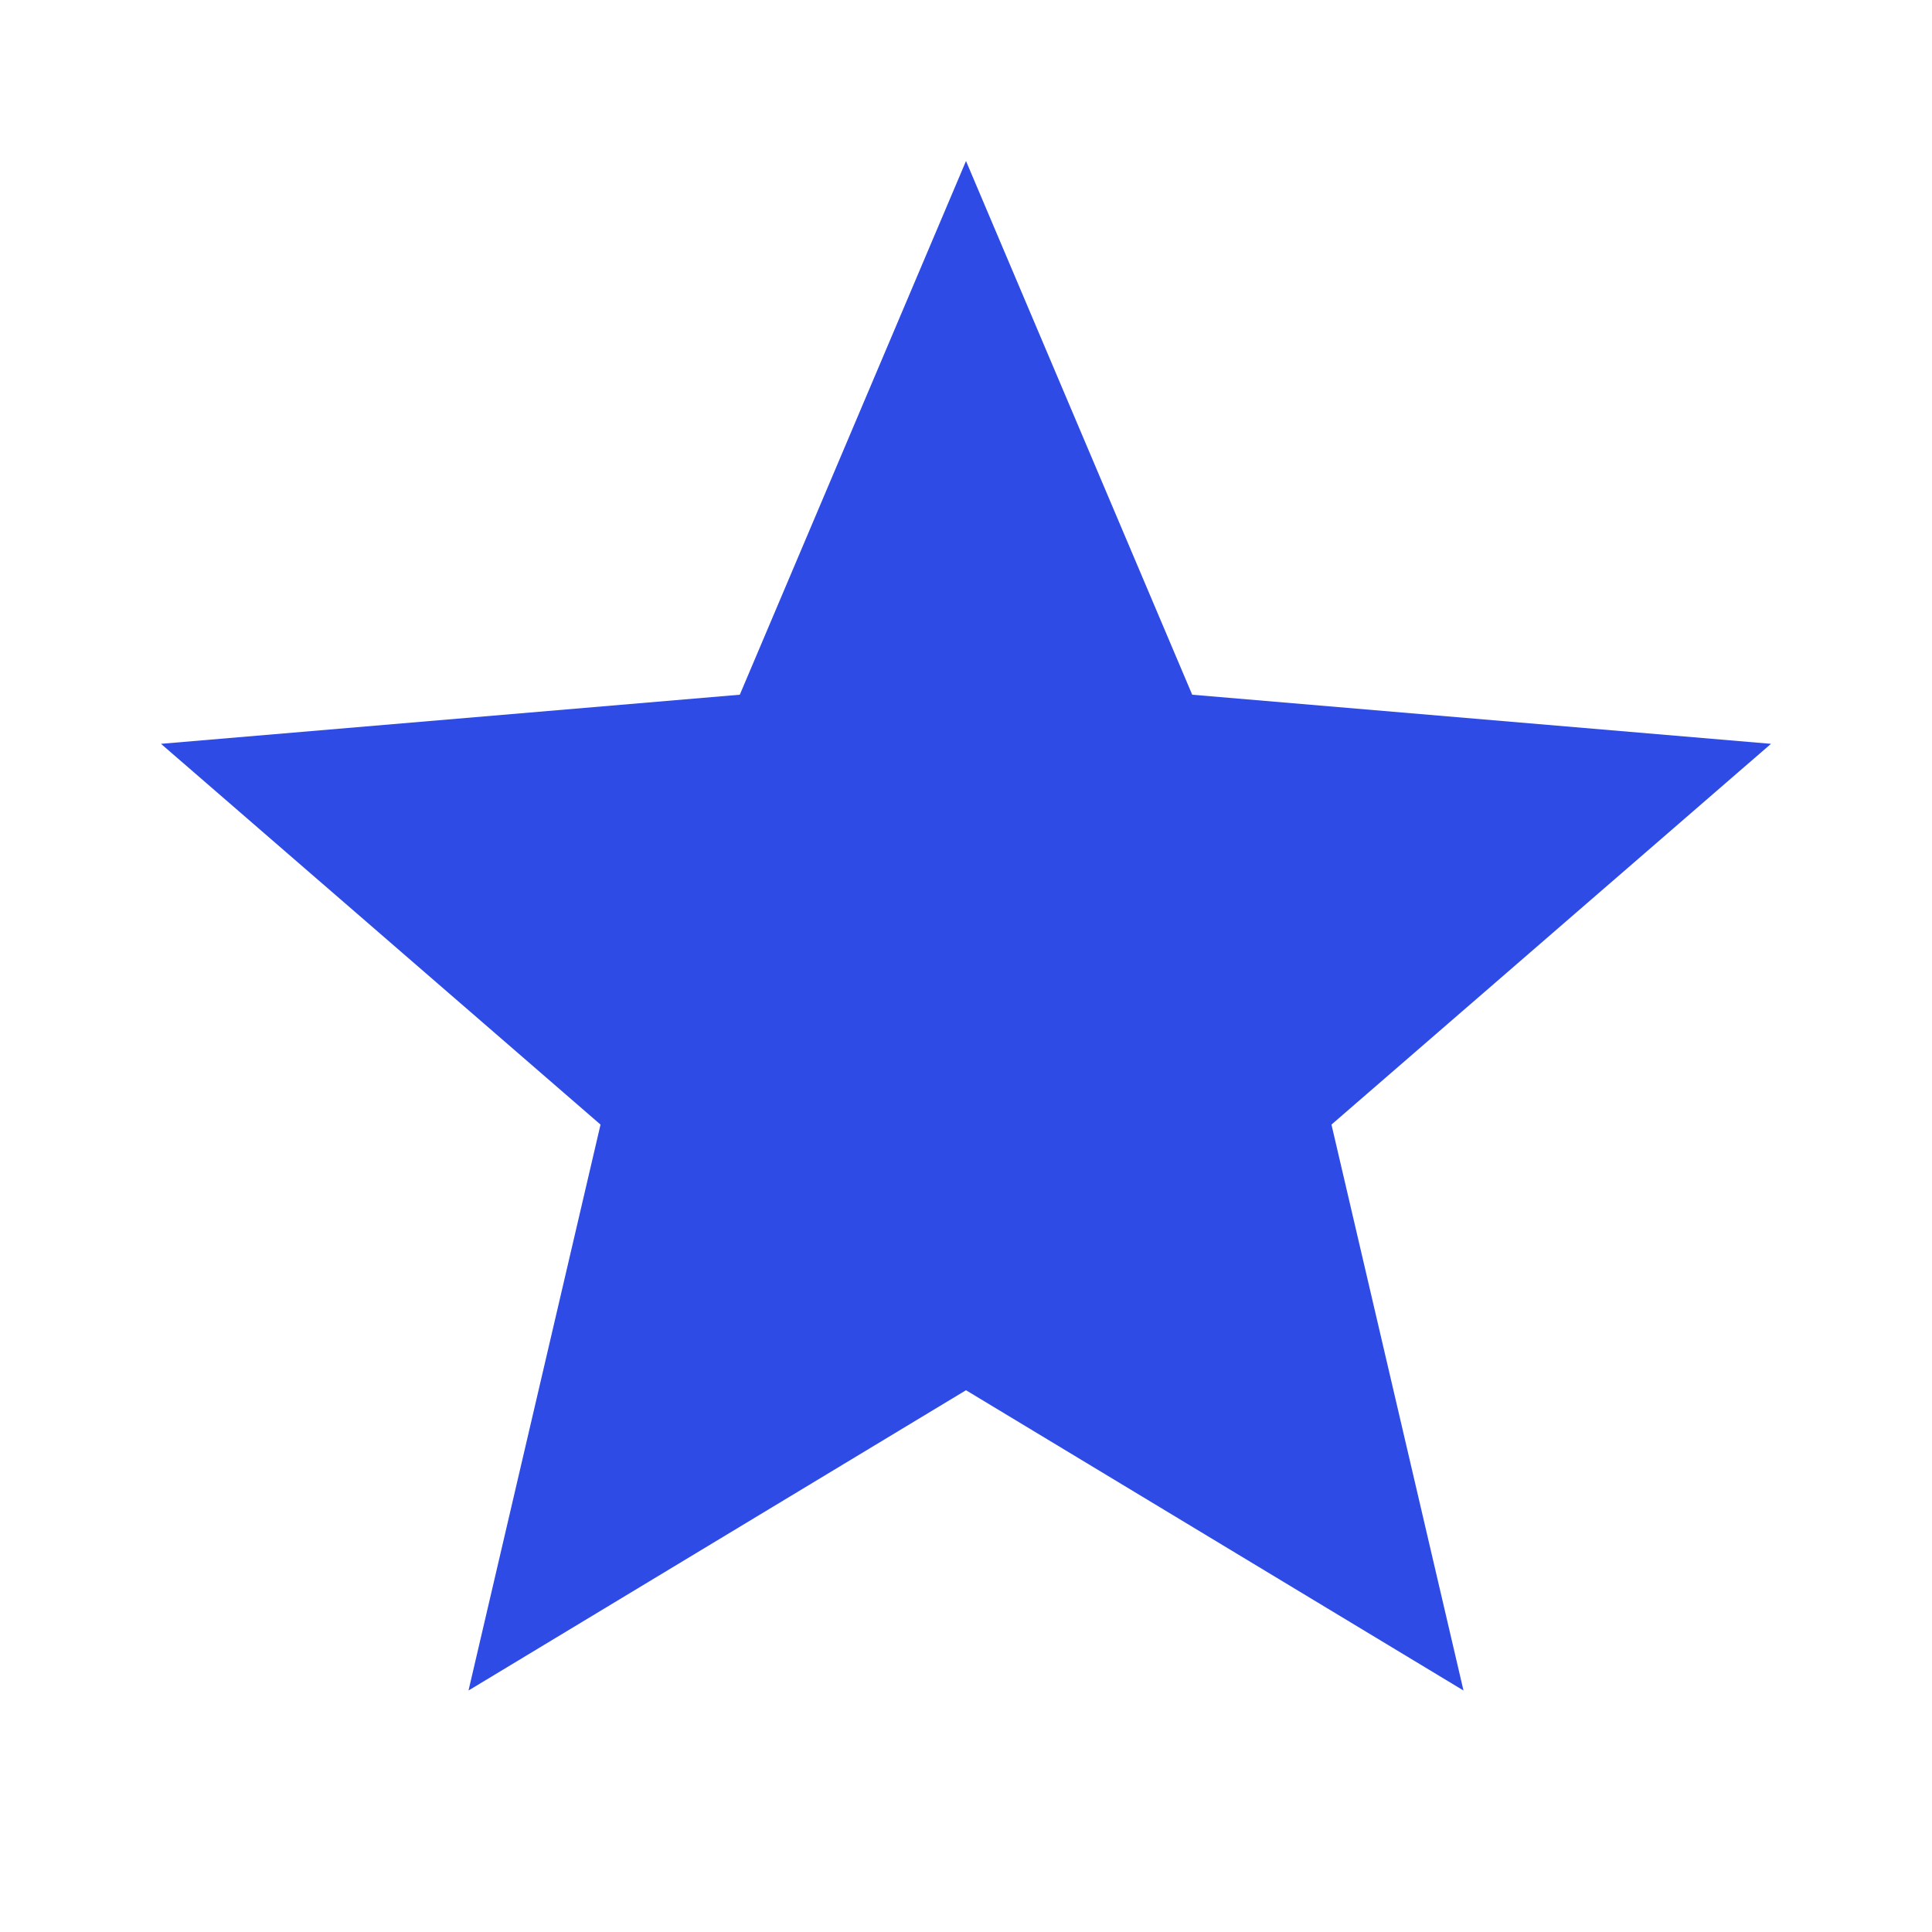 <svg width="12" height="12" viewBox="0 0 12 12" fill="none" xmlns="http://www.w3.org/2000/svg">
<g id="grade" clip-path="url(#clip0_204_1222)">
<path id="Vector" d="M6 8.635L9.09 10.5L8.27 6.985L11 4.62L7.405 4.315L6 1L4.595 4.315L1 4.62L3.73 6.985L2.91 10.5L6 8.635Z" fill="#2E4CE5"/>
</g>
<defs>
<clipPath id="clip0_204_1222">
<rect width="12" height="12" fill="white"/>
</clipPath>
</defs>
</svg>
